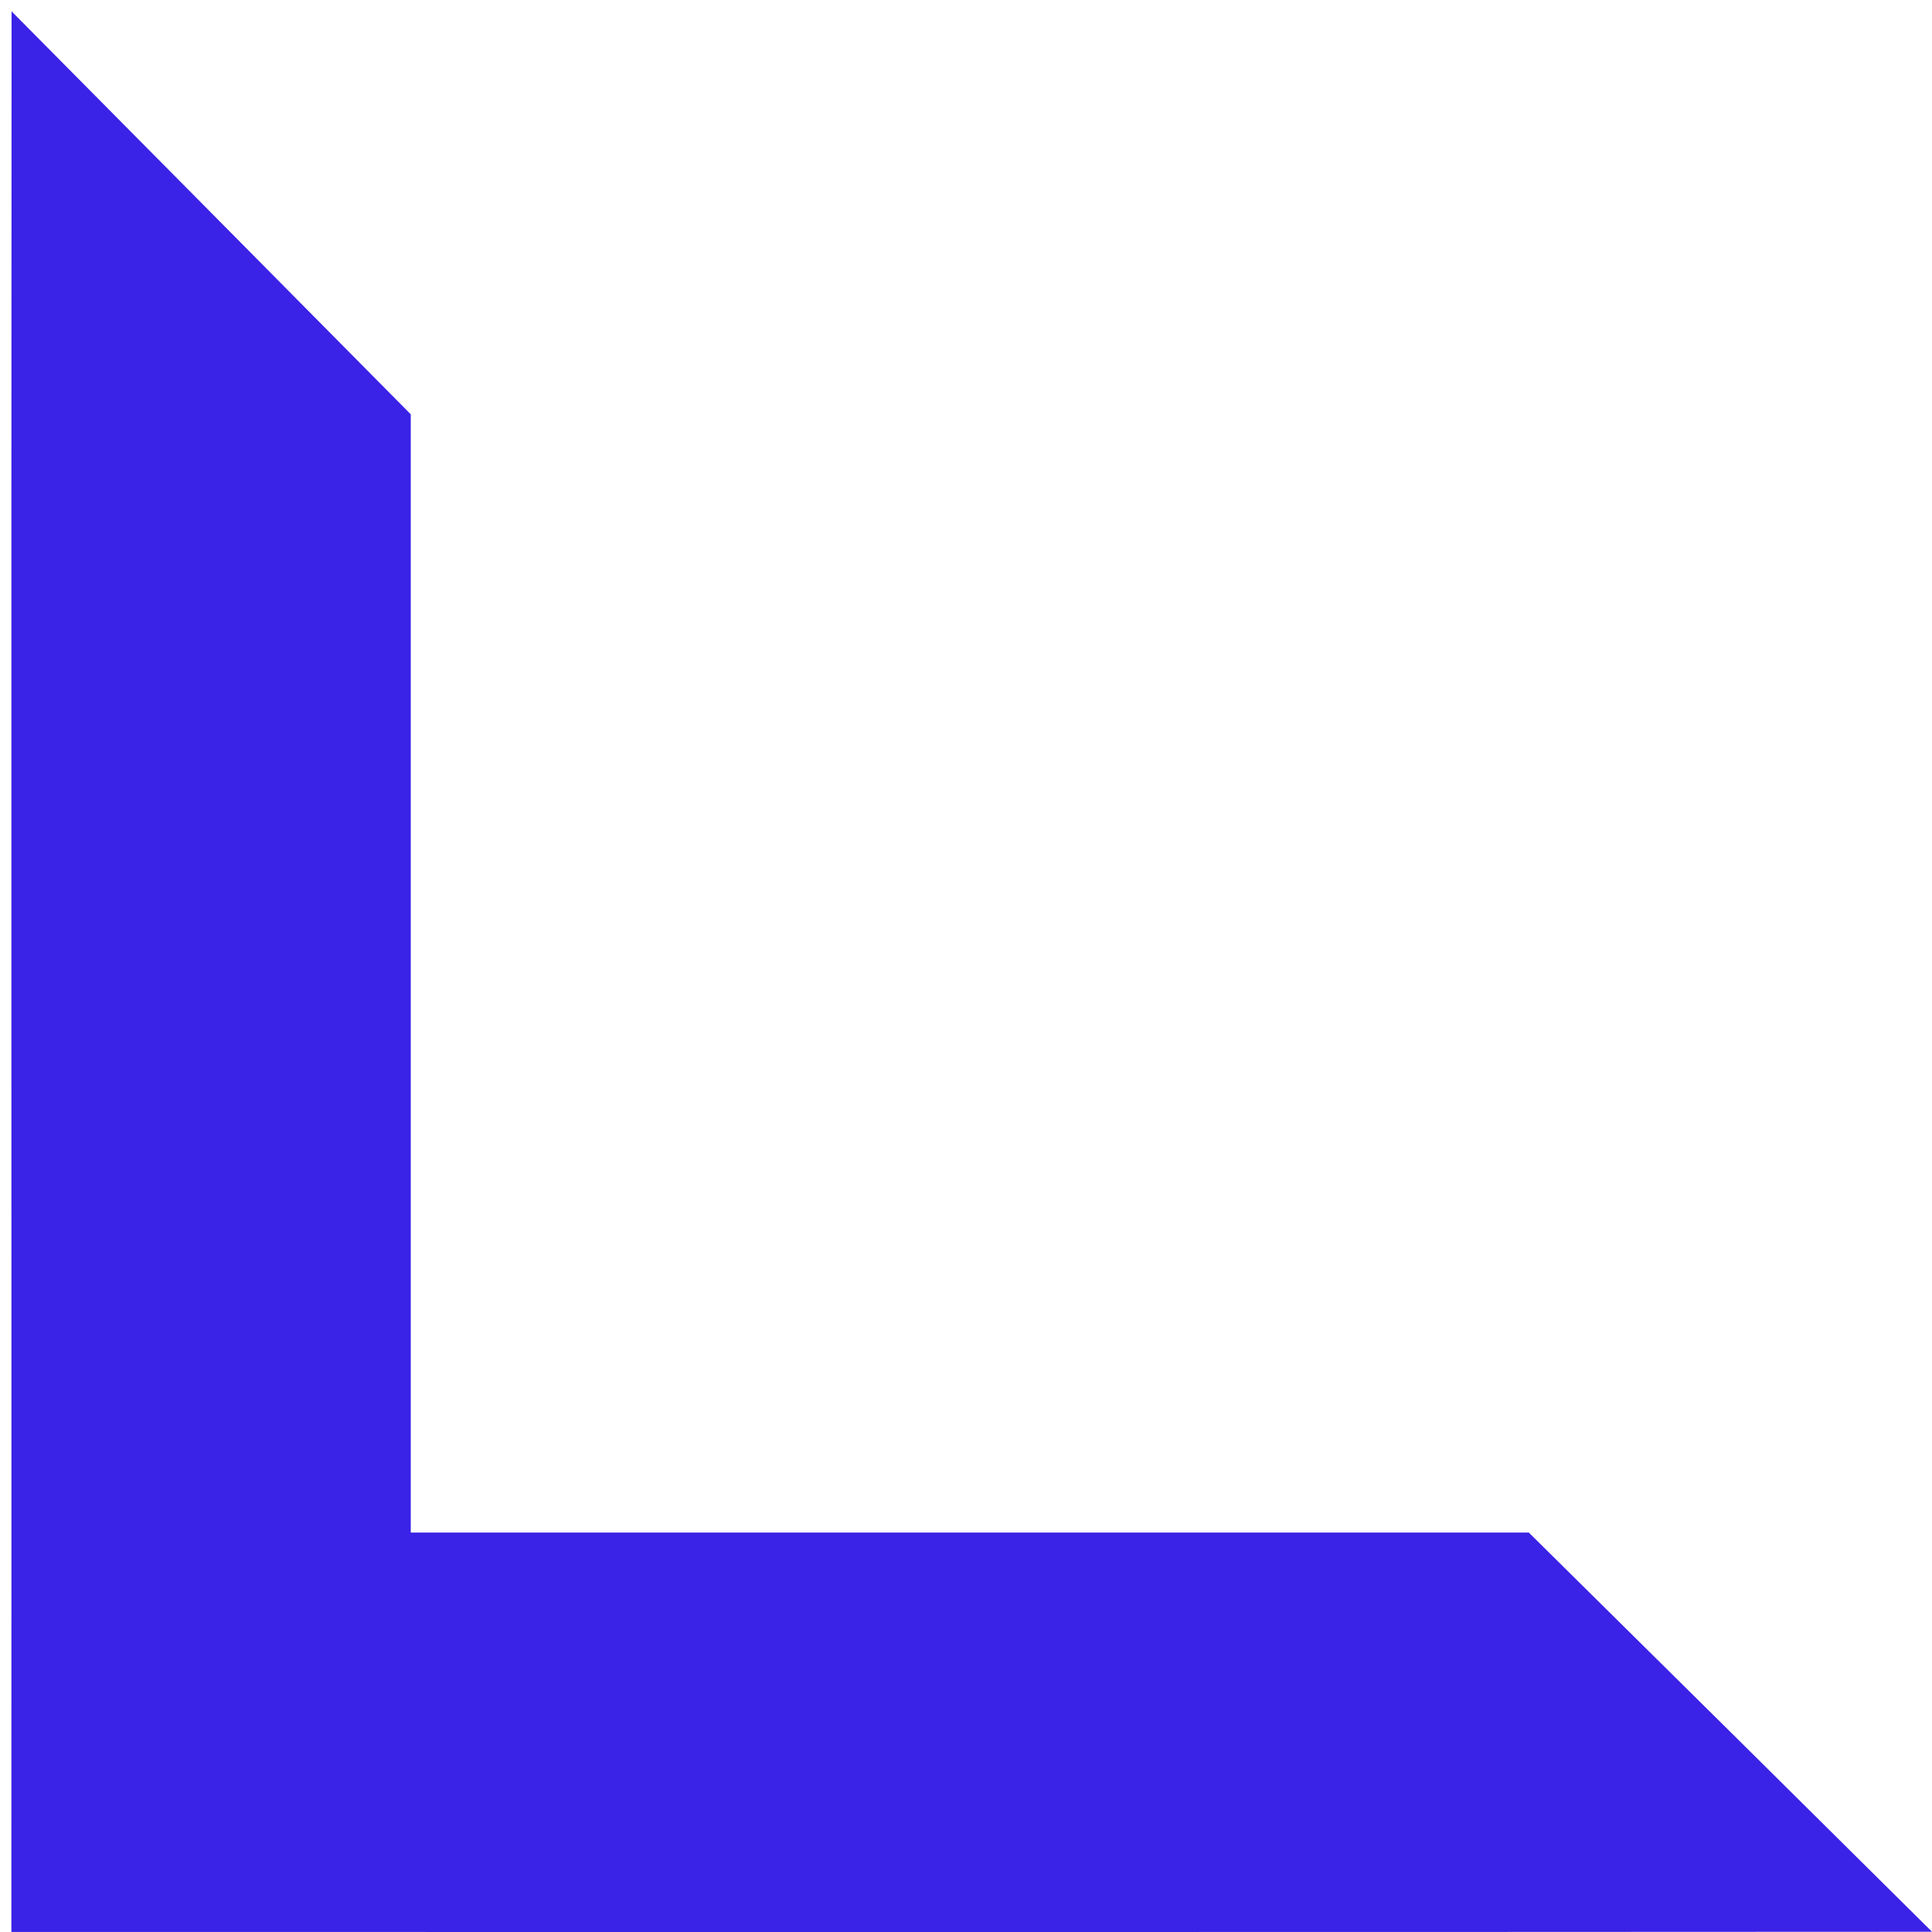 <svg width="129" height="129" viewBox="0 0 129 129" fill="none" xmlns="http://www.w3.org/2000/svg">
<g clip-path="url(#clip0_447_471)">
<path d="M0.76 128.997C43.507 128.997 86.253 129.01 129 128.983C120.04 120.09 111.067 111.21 102.08 102.33H27.426V27.663C18.546 18.69 9.653 9.717 0.773 0.757C0.746 43.503 0.773 86.25 0.76 128.997Z" fill="#3A22E7"/>
</g>
<defs>
<clipPath id="clip0_447_471">
<rect width="129" height="129" fill="white" transform="matrix(-1 0 0 -1 129 129)"/>
</clipPath>
</defs>
</svg>
